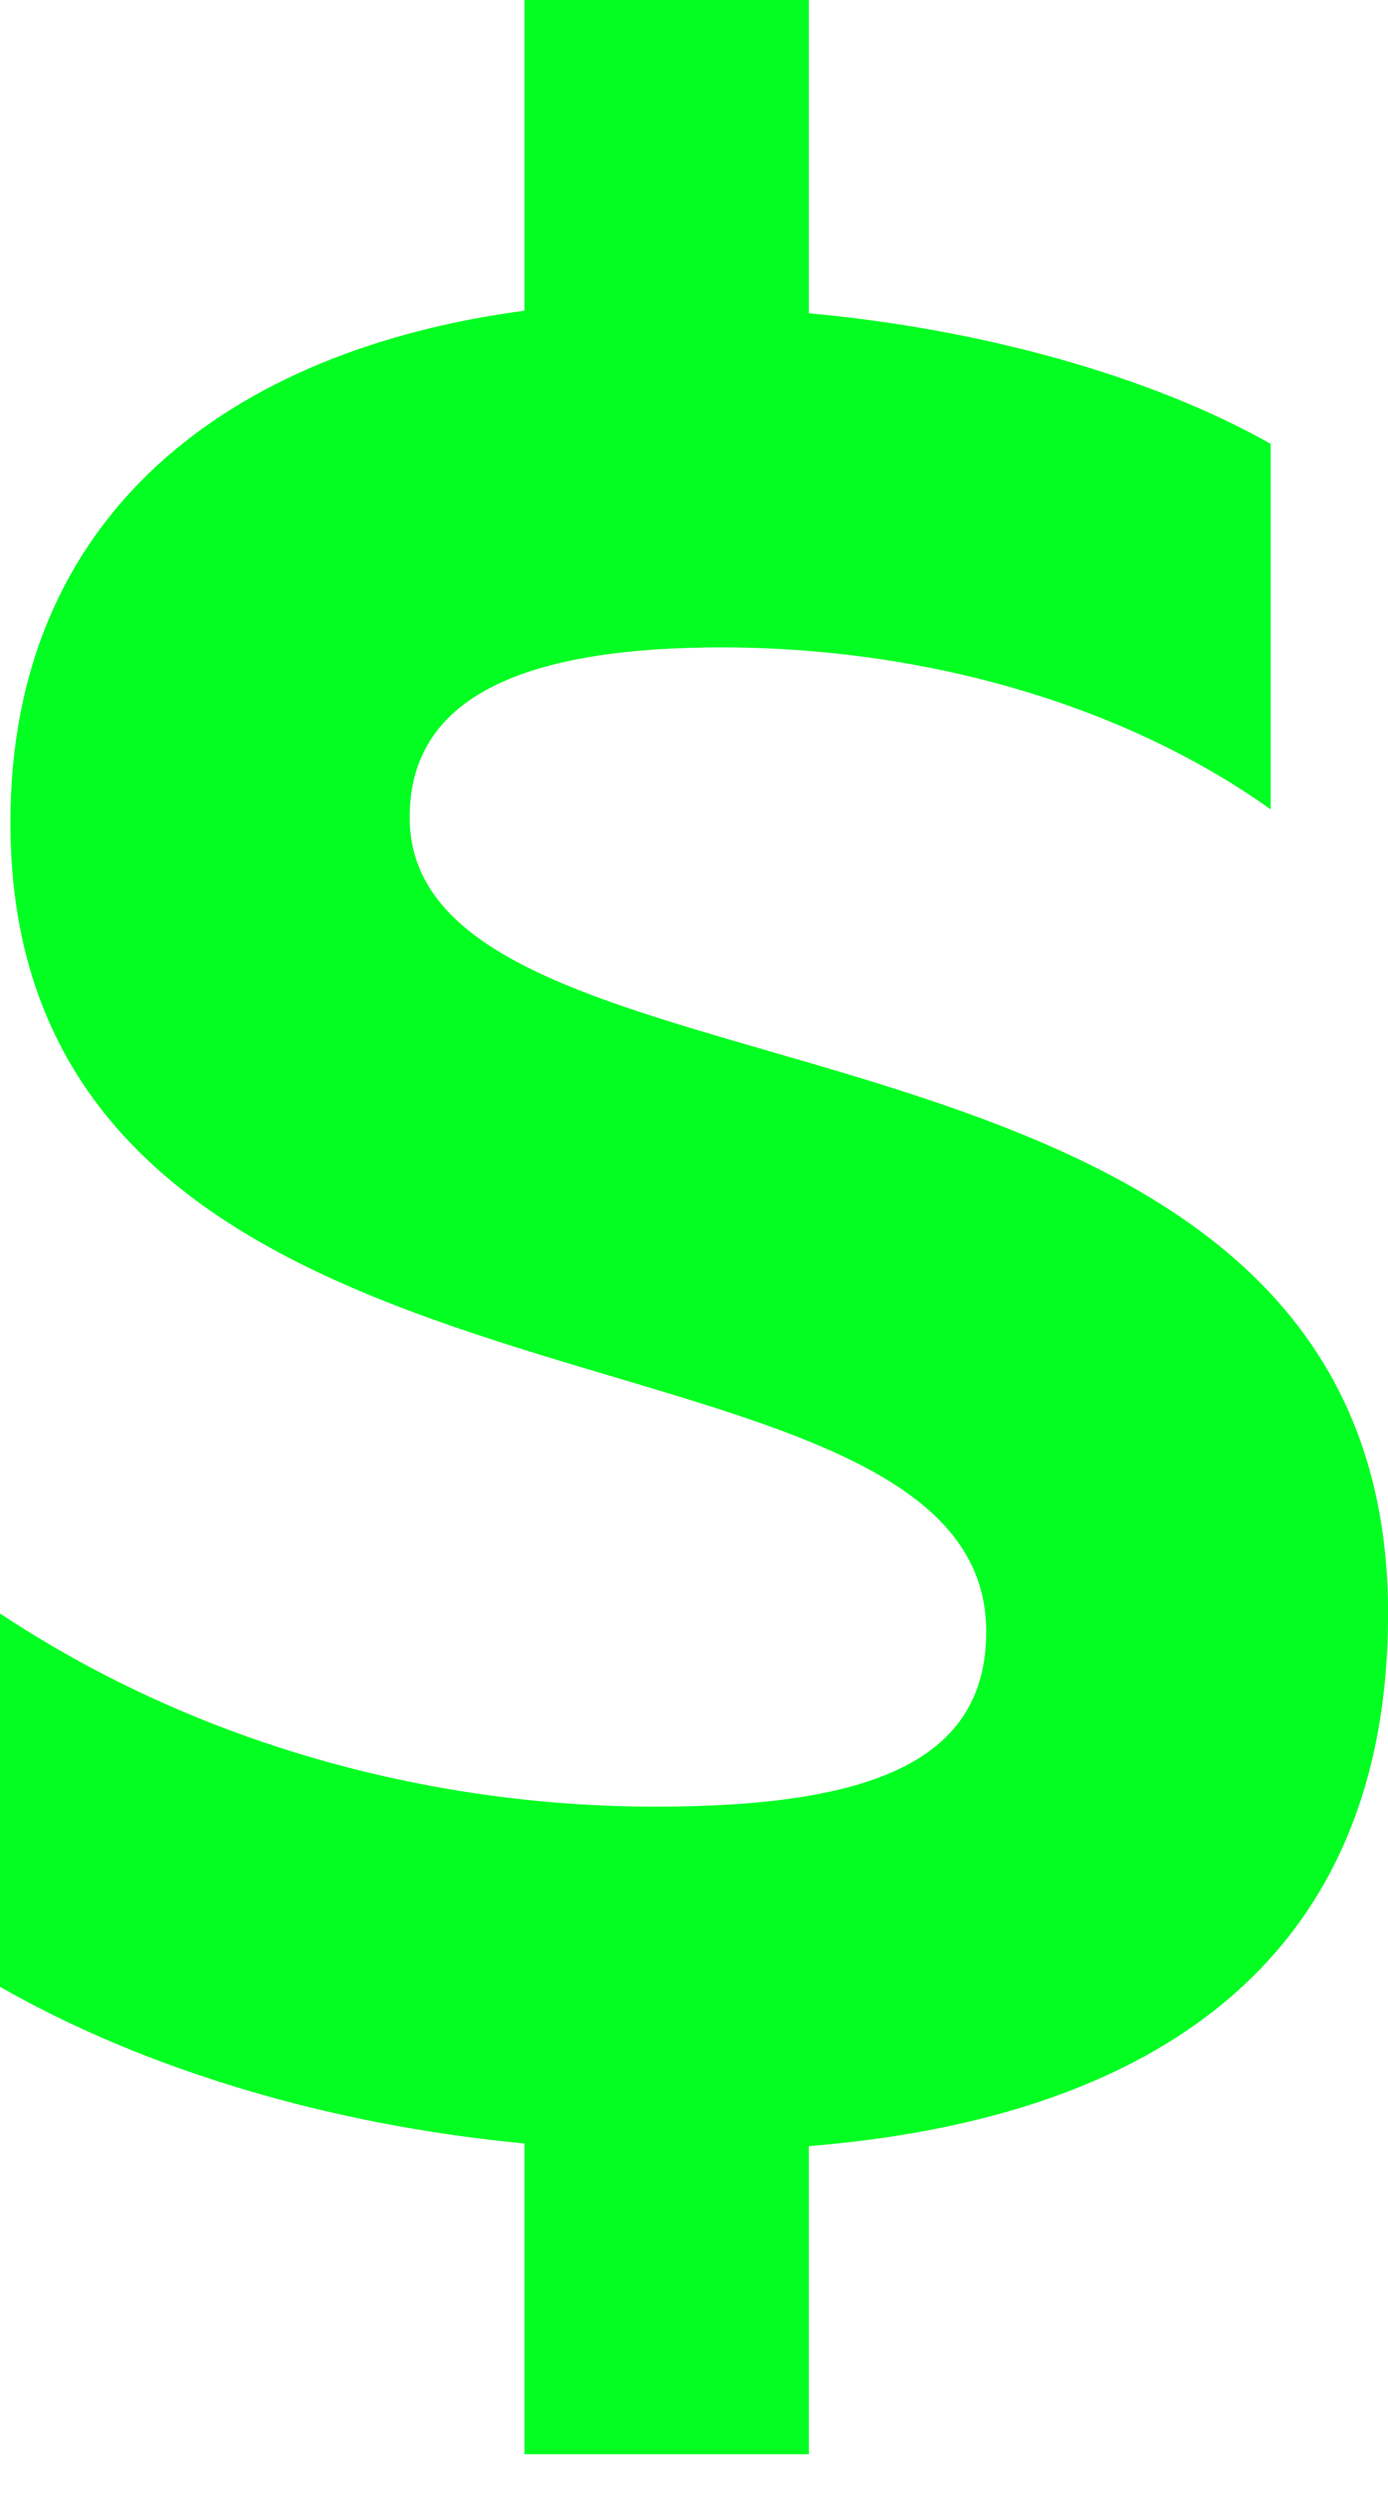 <?xml version="1.0" encoding="UTF-8"?>
<svg width="20px" height="36px" viewBox="0 0 20 36" version="1.1" xmlns="http://www.w3.org/2000/svg" xmlns:xlink="http://www.w3.org/1999/xlink">
    <!-- Generator: sketchtool 47.1 (45422) - http://www.bohemiancoding.com/sketch -->
    <title>B9CCE0C1-E80A-4355-A920-8B91CE0AA3E7</title>
    <desc>Created with sketchtool.</desc>
    <defs></defs>
    <g id="Layout" stroke="none" stroke-width="1" fill="none" fill-rule="evenodd">
        <g id="1-screen" transform="translate(-163, -1005)" fill="#03ff21">
            <g id="Aquired-for" transform="translate(48, 971)">
                <path d="M126.655,69.34 L126.655,64.904 C131.317,64.528 135.001,62.46 135.001,57.234 C135.001,47.873 120.903,50.317 120.903,45.767 C120.903,44.151 122.331,43.361 125.188,43.324 C128.121,43.286 131.091,44.076 133.309,45.655 L133.309,40.391 C131.58,39.414 129.136,38.737 126.655,38.511 L126.655,34 L122.557,34 L122.557,38.474 C118.308,39.038 115.15,41.406 115.15,45.843 C115.15,55.166 129.211,52.572 129.211,57.497 C129.211,59.377 127.519,60.016 124.437,60.016 C121.429,60.016 118.008,59.227 115,57.234 L115,62.61 C117.105,63.813 119.775,64.603 122.557,64.866 L122.557,69.34 L126.655,69.34 Z" id="$"></path>
            </g>
        </g>
    </g>
</svg>